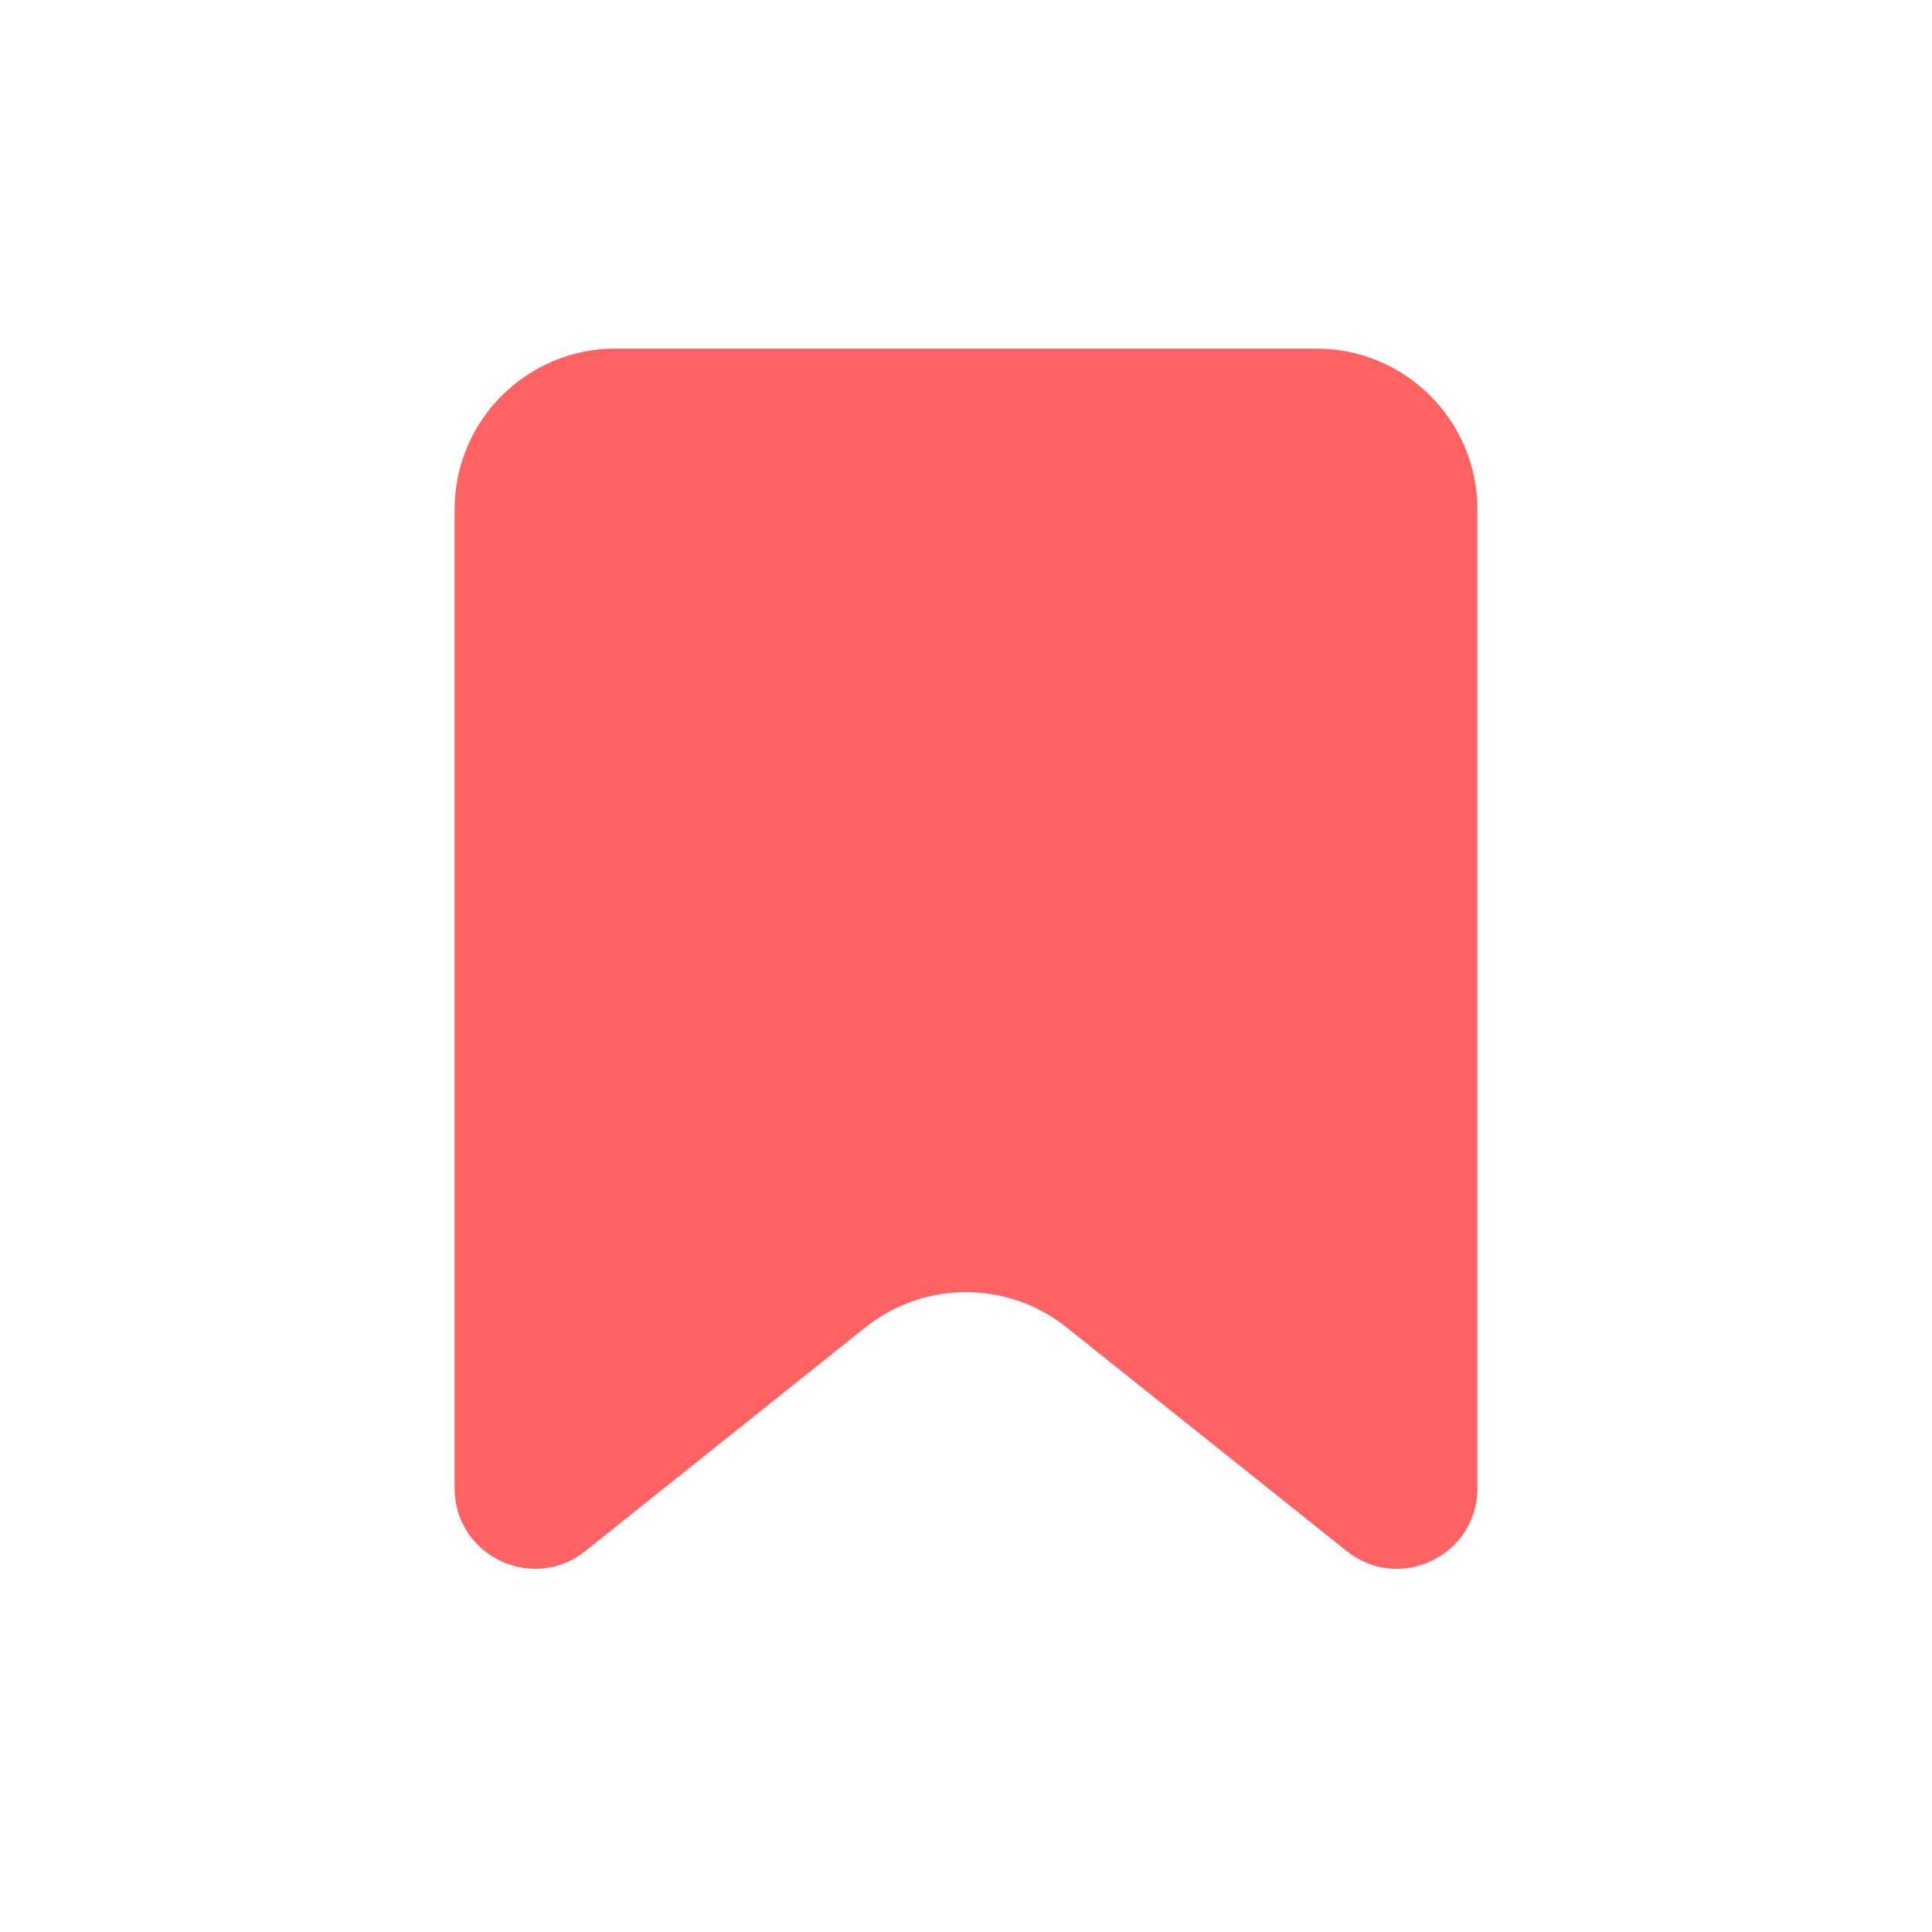 <svg width="24" height="24" viewBox="0 0 24 24" fill="none" xmlns="http://www.w3.org/2000/svg">
<path d="M5.647 6.33C5.647 5.225 6.542 4.33 7.647 4.33H16.353C17.457 4.33 18.353 5.225 18.353 6.33V18.487C18.353 19.325 17.384 19.791 16.729 19.268L13.248 16.488C12.518 15.906 11.482 15.906 10.752 16.488L7.271 19.268C6.616 19.791 5.647 19.325 5.647 18.487V6.33Z" fill="#FF6262"/>
</svg>
